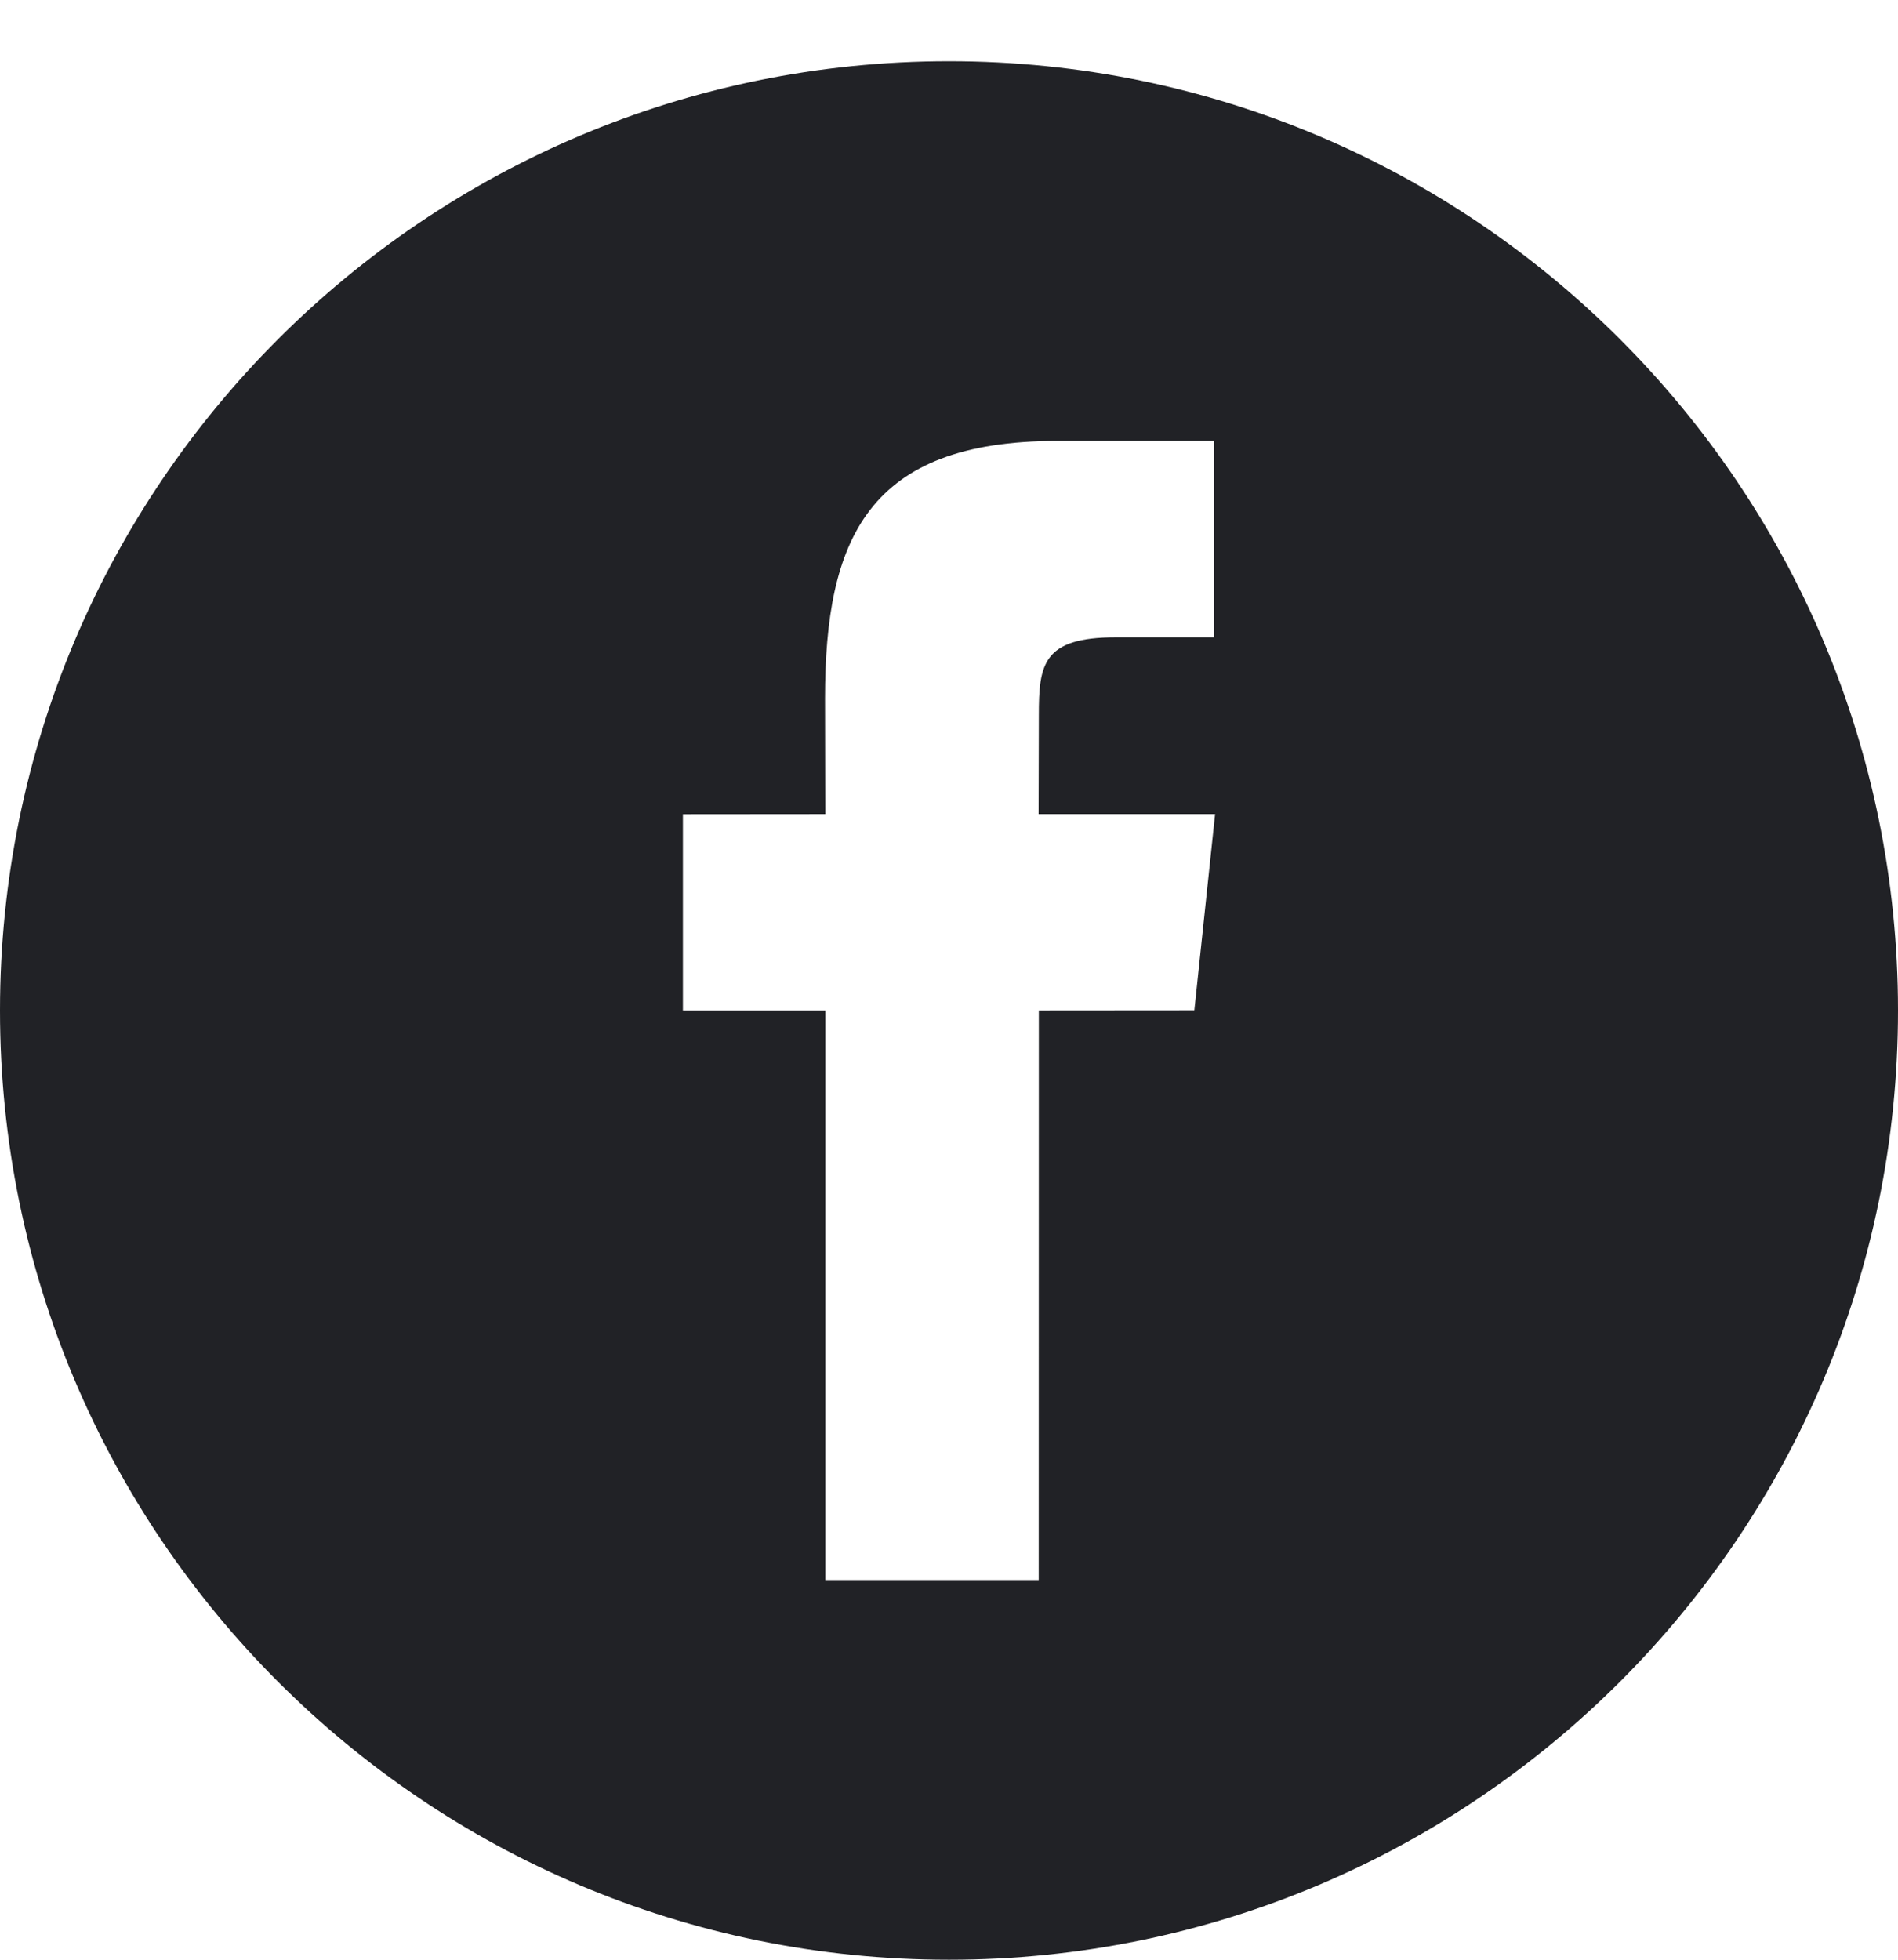 <svg width="31" height="32" viewBox="0 0 31 32" fill="none" xmlns="http://www.w3.org/2000/svg">
<path d="M15.5 1C6.94 1 0 7.94 0 16.5C0 25.06 6.94 32 15.5 32C24.06 32 31 25.06 31 16.5C31 7.938 24.06 1 15.5 1ZM19.507 16.498L16.967 16.5L16.965 25.8H13.479V16.5H11.154V13.295L13.479 13.293L13.475 11.406C13.475 8.791 14.184 7.2 17.263 7.2H19.828V10.407H18.224C17.025 10.407 16.967 10.854 16.967 11.689L16.963 13.293H19.846L19.507 16.498Z" fill="#212226"/>
</svg>
